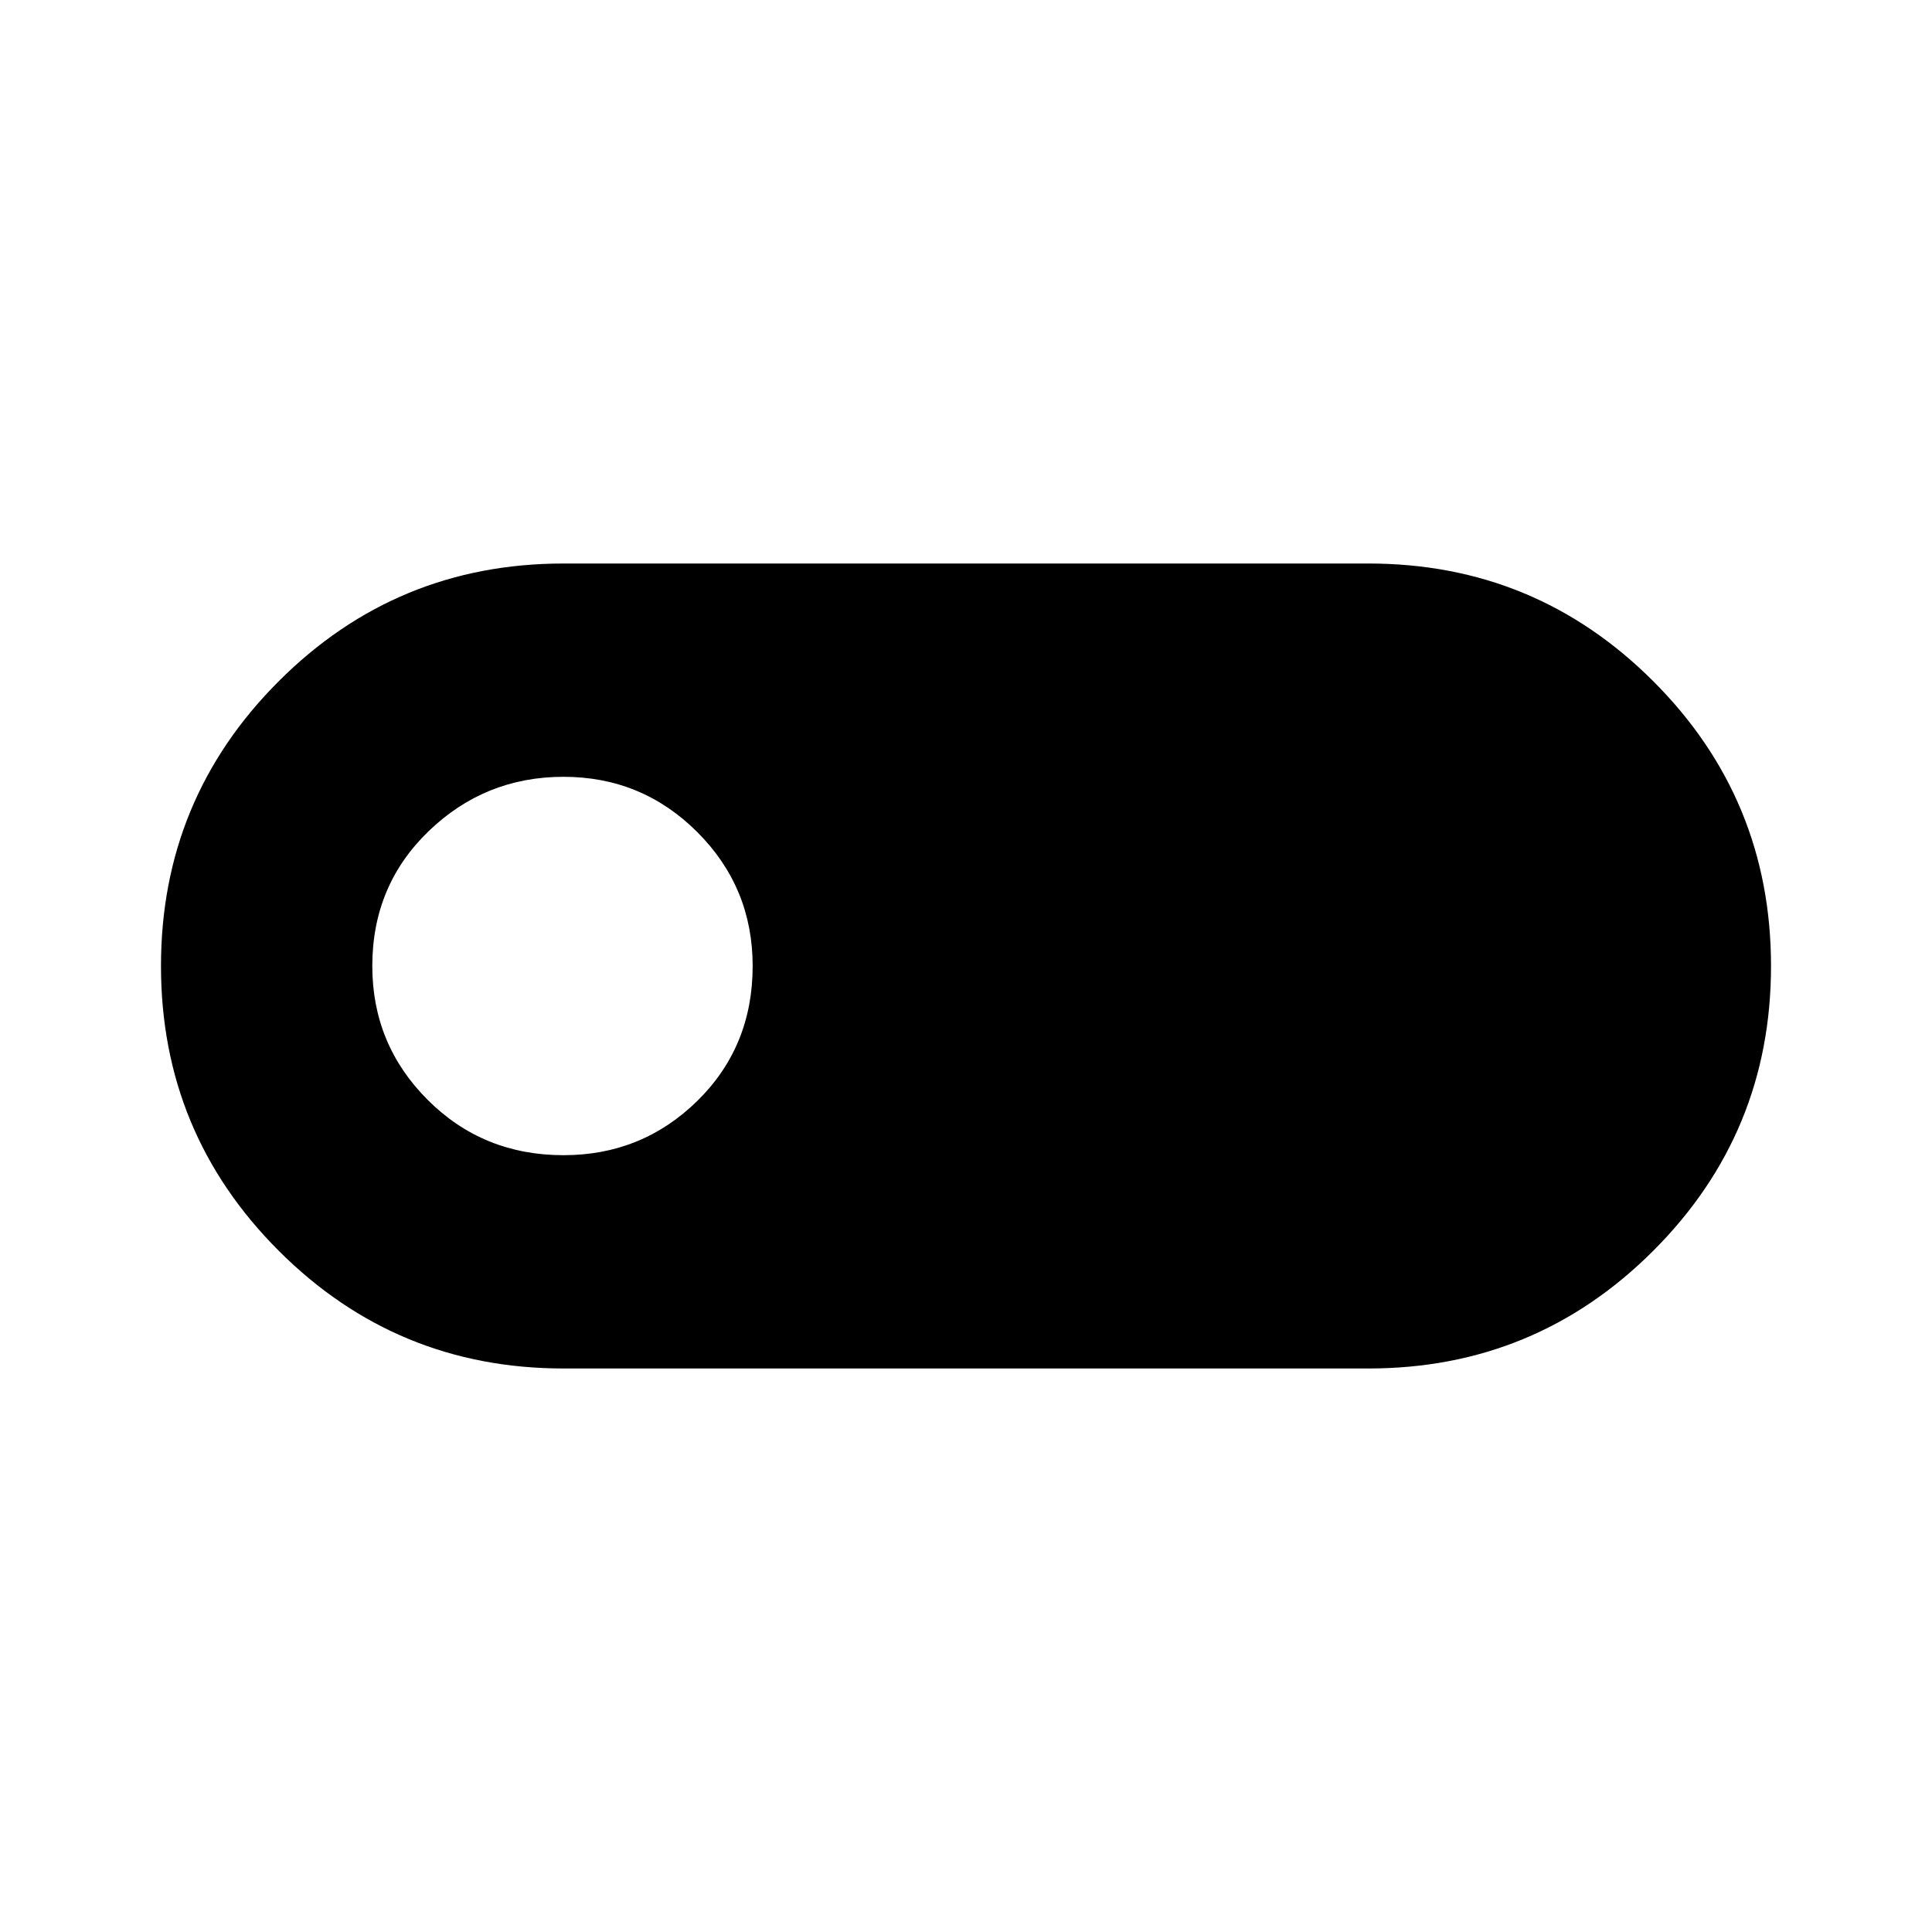 <svg xmlns="http://www.w3.org/2000/svg" height="40" width="40"><path d="M11.667 28.333q-3.459 0-5.896-2.437Q3.333 23.458 3.333 20q0-3.458 2.438-5.896 2.437-2.437 5.896-2.437h16.666q3.459 0 5.896 2.437 2.438 2.438 2.438 5.896 0 3.458-2.438 5.896-2.437 2.437-5.896 2.437Zm0-4.416q1.625 0 2.771-1.125 1.145-1.125 1.145-2.792 0-1.625-1.145-2.771-1.146-1.146-2.771-1.146t-2.792 1.125Q7.708 18.333 7.708 20q0 1.625 1.146 2.771t2.813 1.146Z"/></svg>